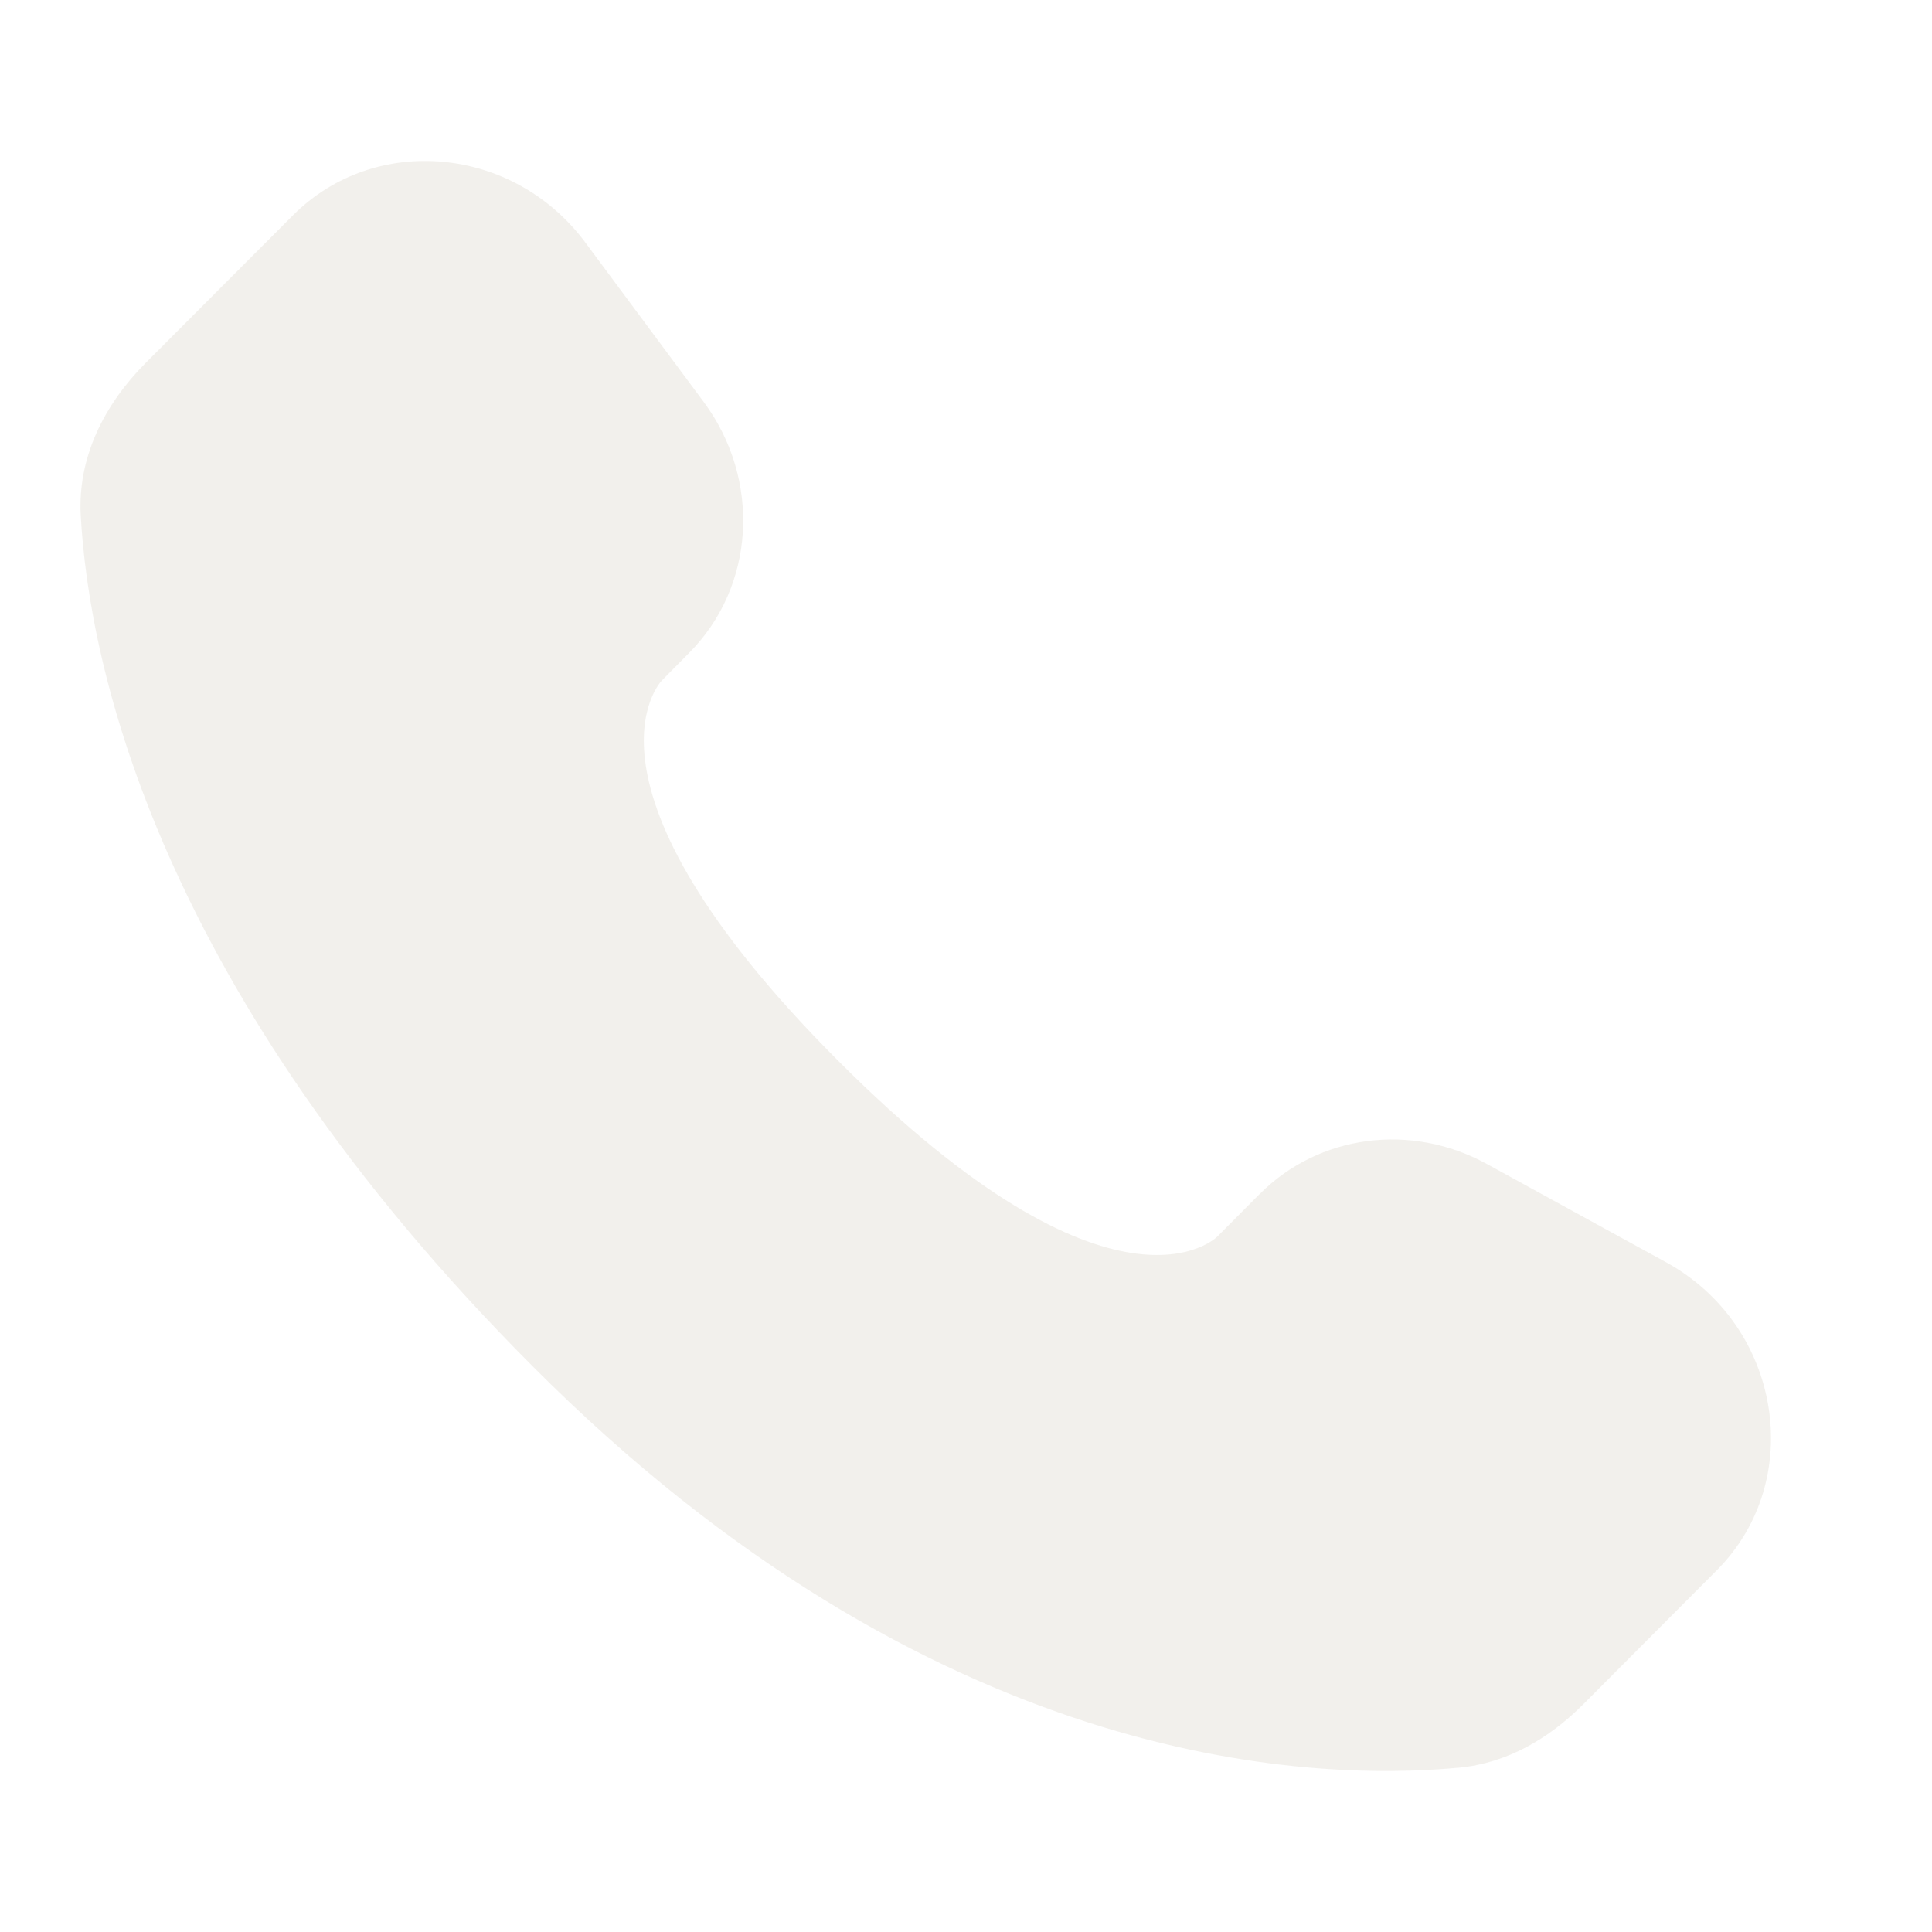 <svg width="24" height="24" fill="none" xmlns="http://www.w3.org/2000/svg"><path d="m15.65 14.83-.531.534s-1.264 1.265-4.711-2.191C6.96 9.717 8.224 8.451 8.224 8.451l.333-.337c.825-.826.903-2.153.184-3.122l-1.47-1.98c-.892-1.2-2.613-1.36-3.633-.336L1.806 4.512c-.505.508-.844 1.164-.803 1.894.105 1.867.943 5.882 5.614 10.567 4.955 4.967 9.604 5.165 11.505 4.986.602-.056 1.124-.365 1.546-.788l1.656-1.662c1.12-1.12.805-3.044-.628-3.829l-2.228-1.222c-.94-.514-2.083-.364-2.818.373Z" fill="#E7E3DA" fill-opacity=".5"/></svg>
